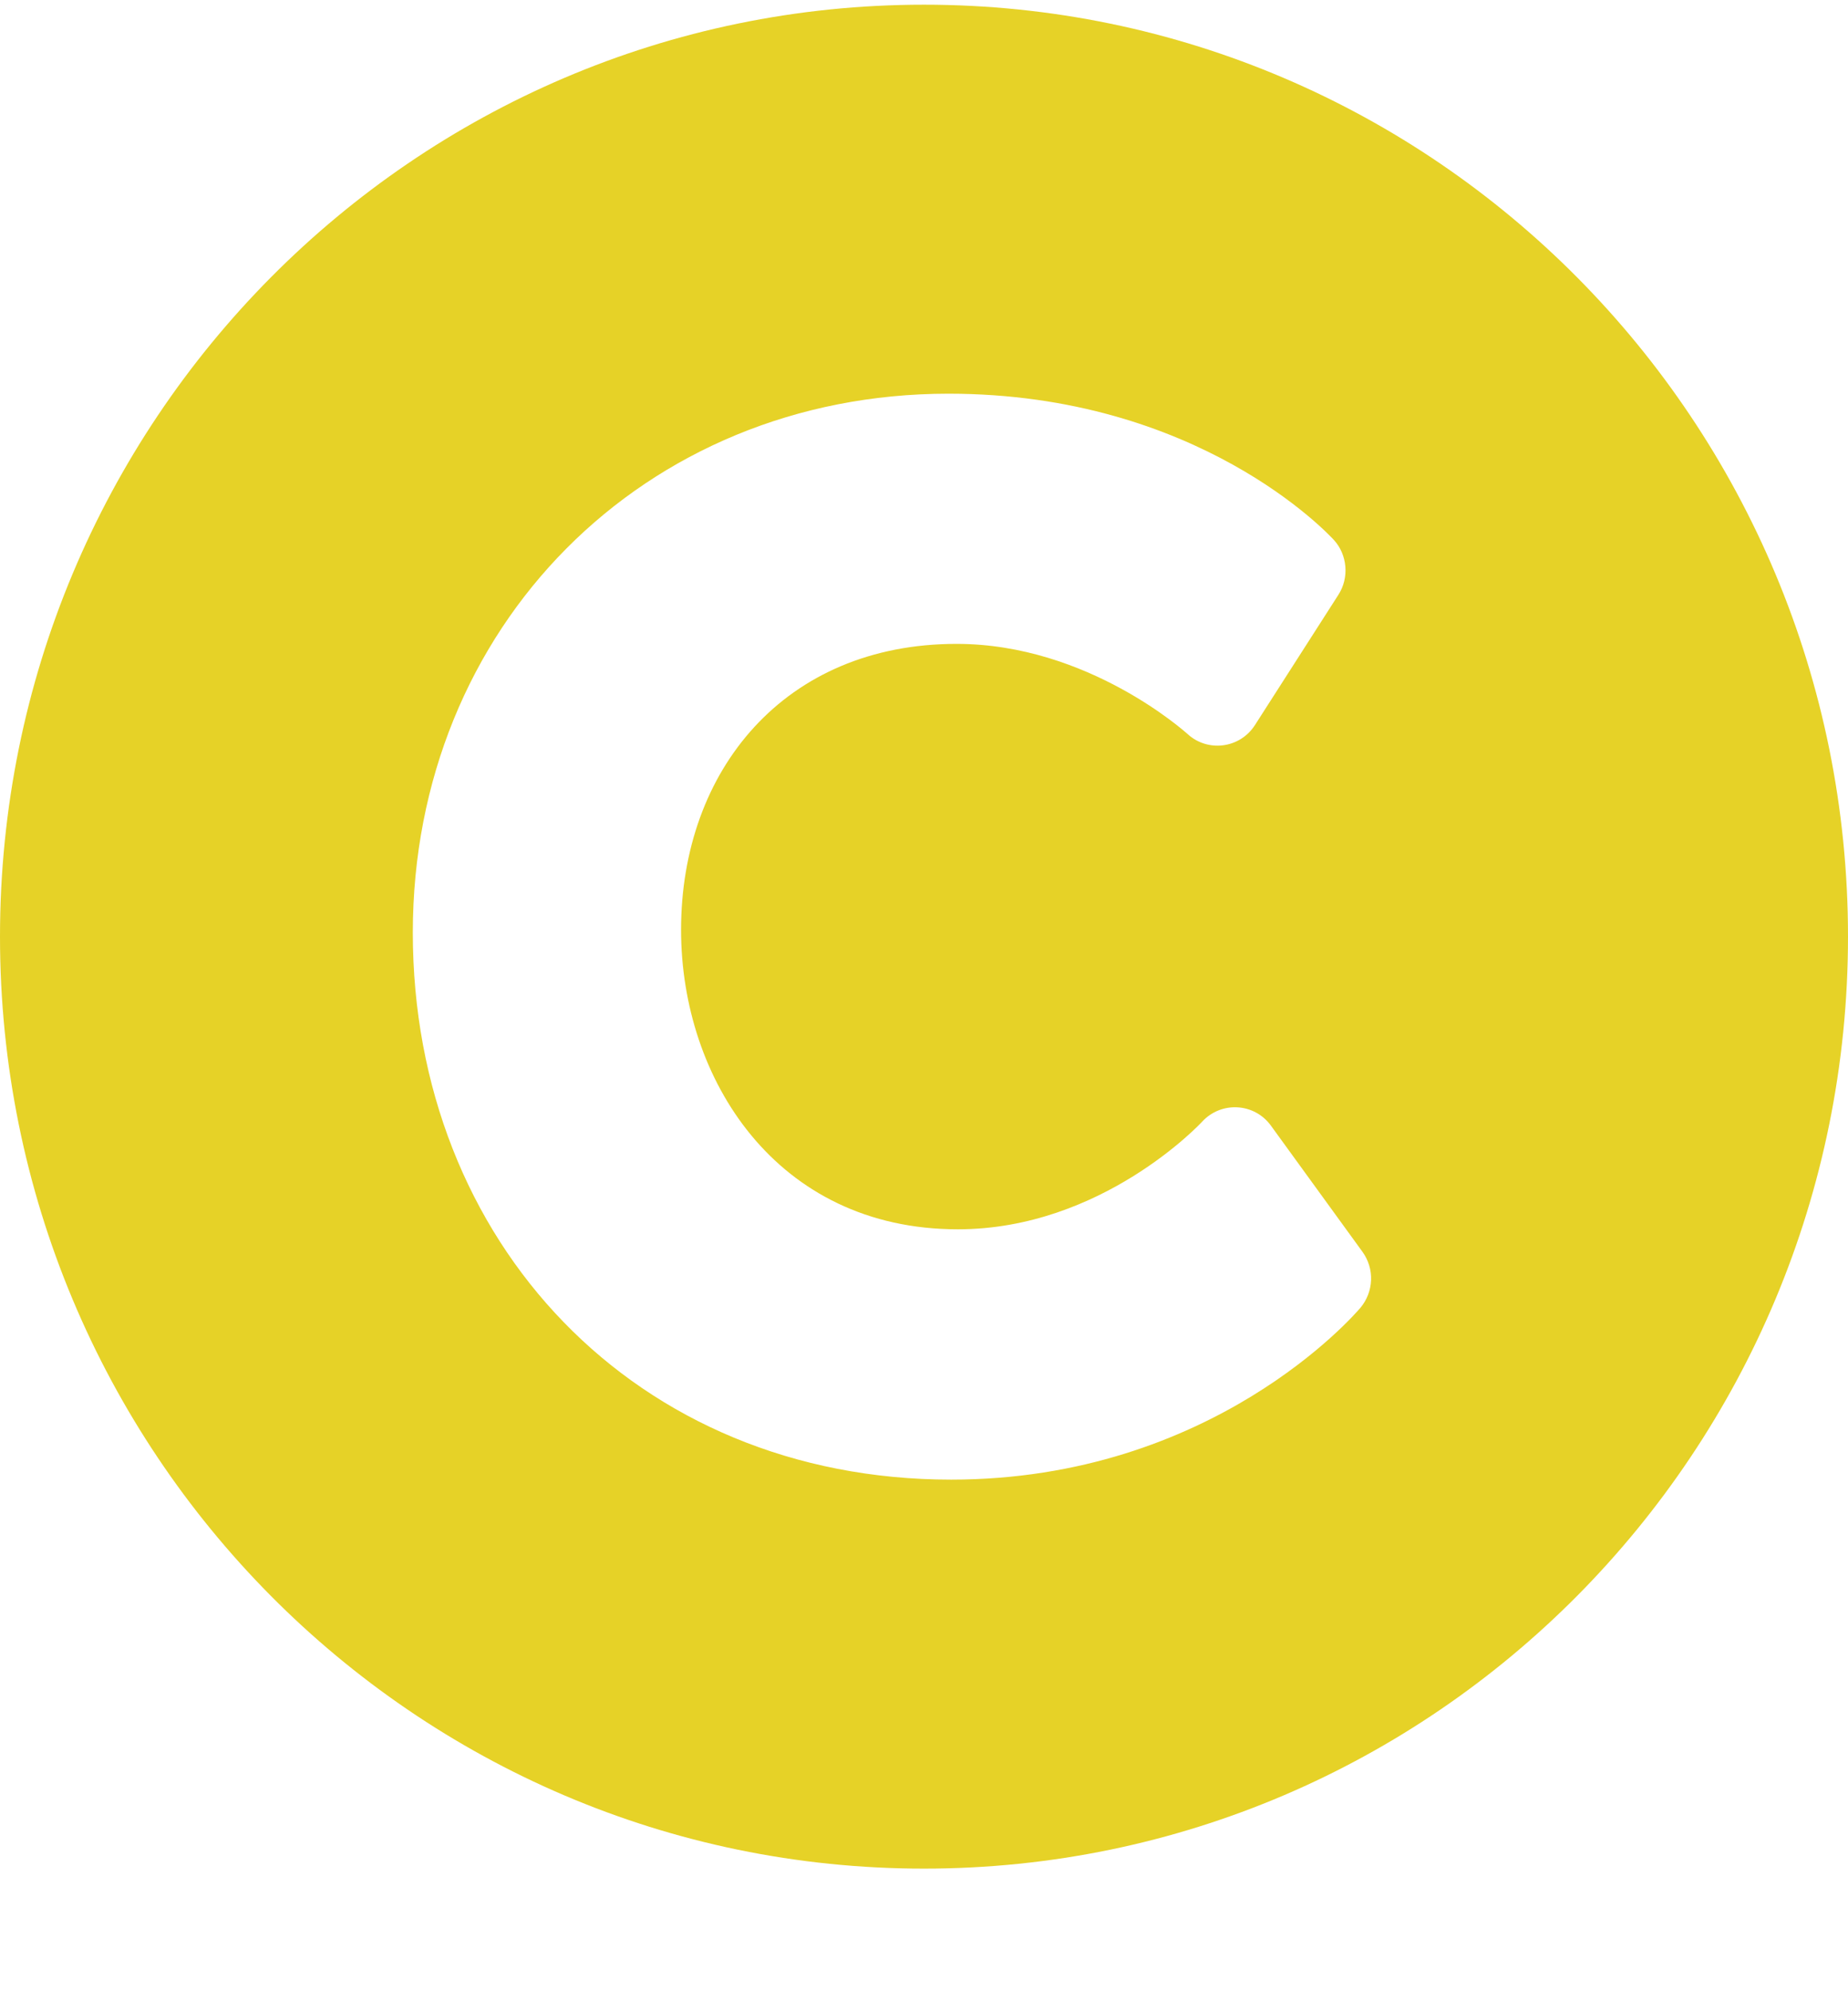 <svg width="13" height="14" viewBox="0 0 13 14" fill="none" xmlns="http://www.w3.org/2000/svg">
<path d="M6.5 0.033C2.91 0.033 0 2.966 0 6.585C0 10.204 2.91 13.138 6.5 13.138C10.09 13.138 13 10.204 13 6.585C13 2.966 10.09 0.033 6.5 0.033ZM9.57 9.195C9.528 9.244 8.528 10.403 6.691 10.403C4.471 10.403 2.904 8.732 2.904 6.557C2.904 4.408 4.529 2.768 6.672 2.768C8.427 2.768 9.344 3.754 9.383 3.796C9.43 3.847 9.458 3.913 9.464 3.983C9.47 4.053 9.453 4.123 9.415 4.182L8.828 5.098C8.722 5.263 8.494 5.292 8.351 5.158C8.344 5.153 7.655 4.527 6.729 4.527C5.52 4.527 4.791 5.415 4.791 6.538C4.791 7.584 5.46 8.643 6.738 8.643C7.752 8.643 8.449 7.895 8.456 7.887C8.591 7.74 8.825 7.754 8.941 7.915L9.585 8.802C9.626 8.859 9.648 8.93 9.645 9.001C9.642 9.072 9.616 9.14 9.57 9.195Z" fill="#E6D227"/>
</svg>
